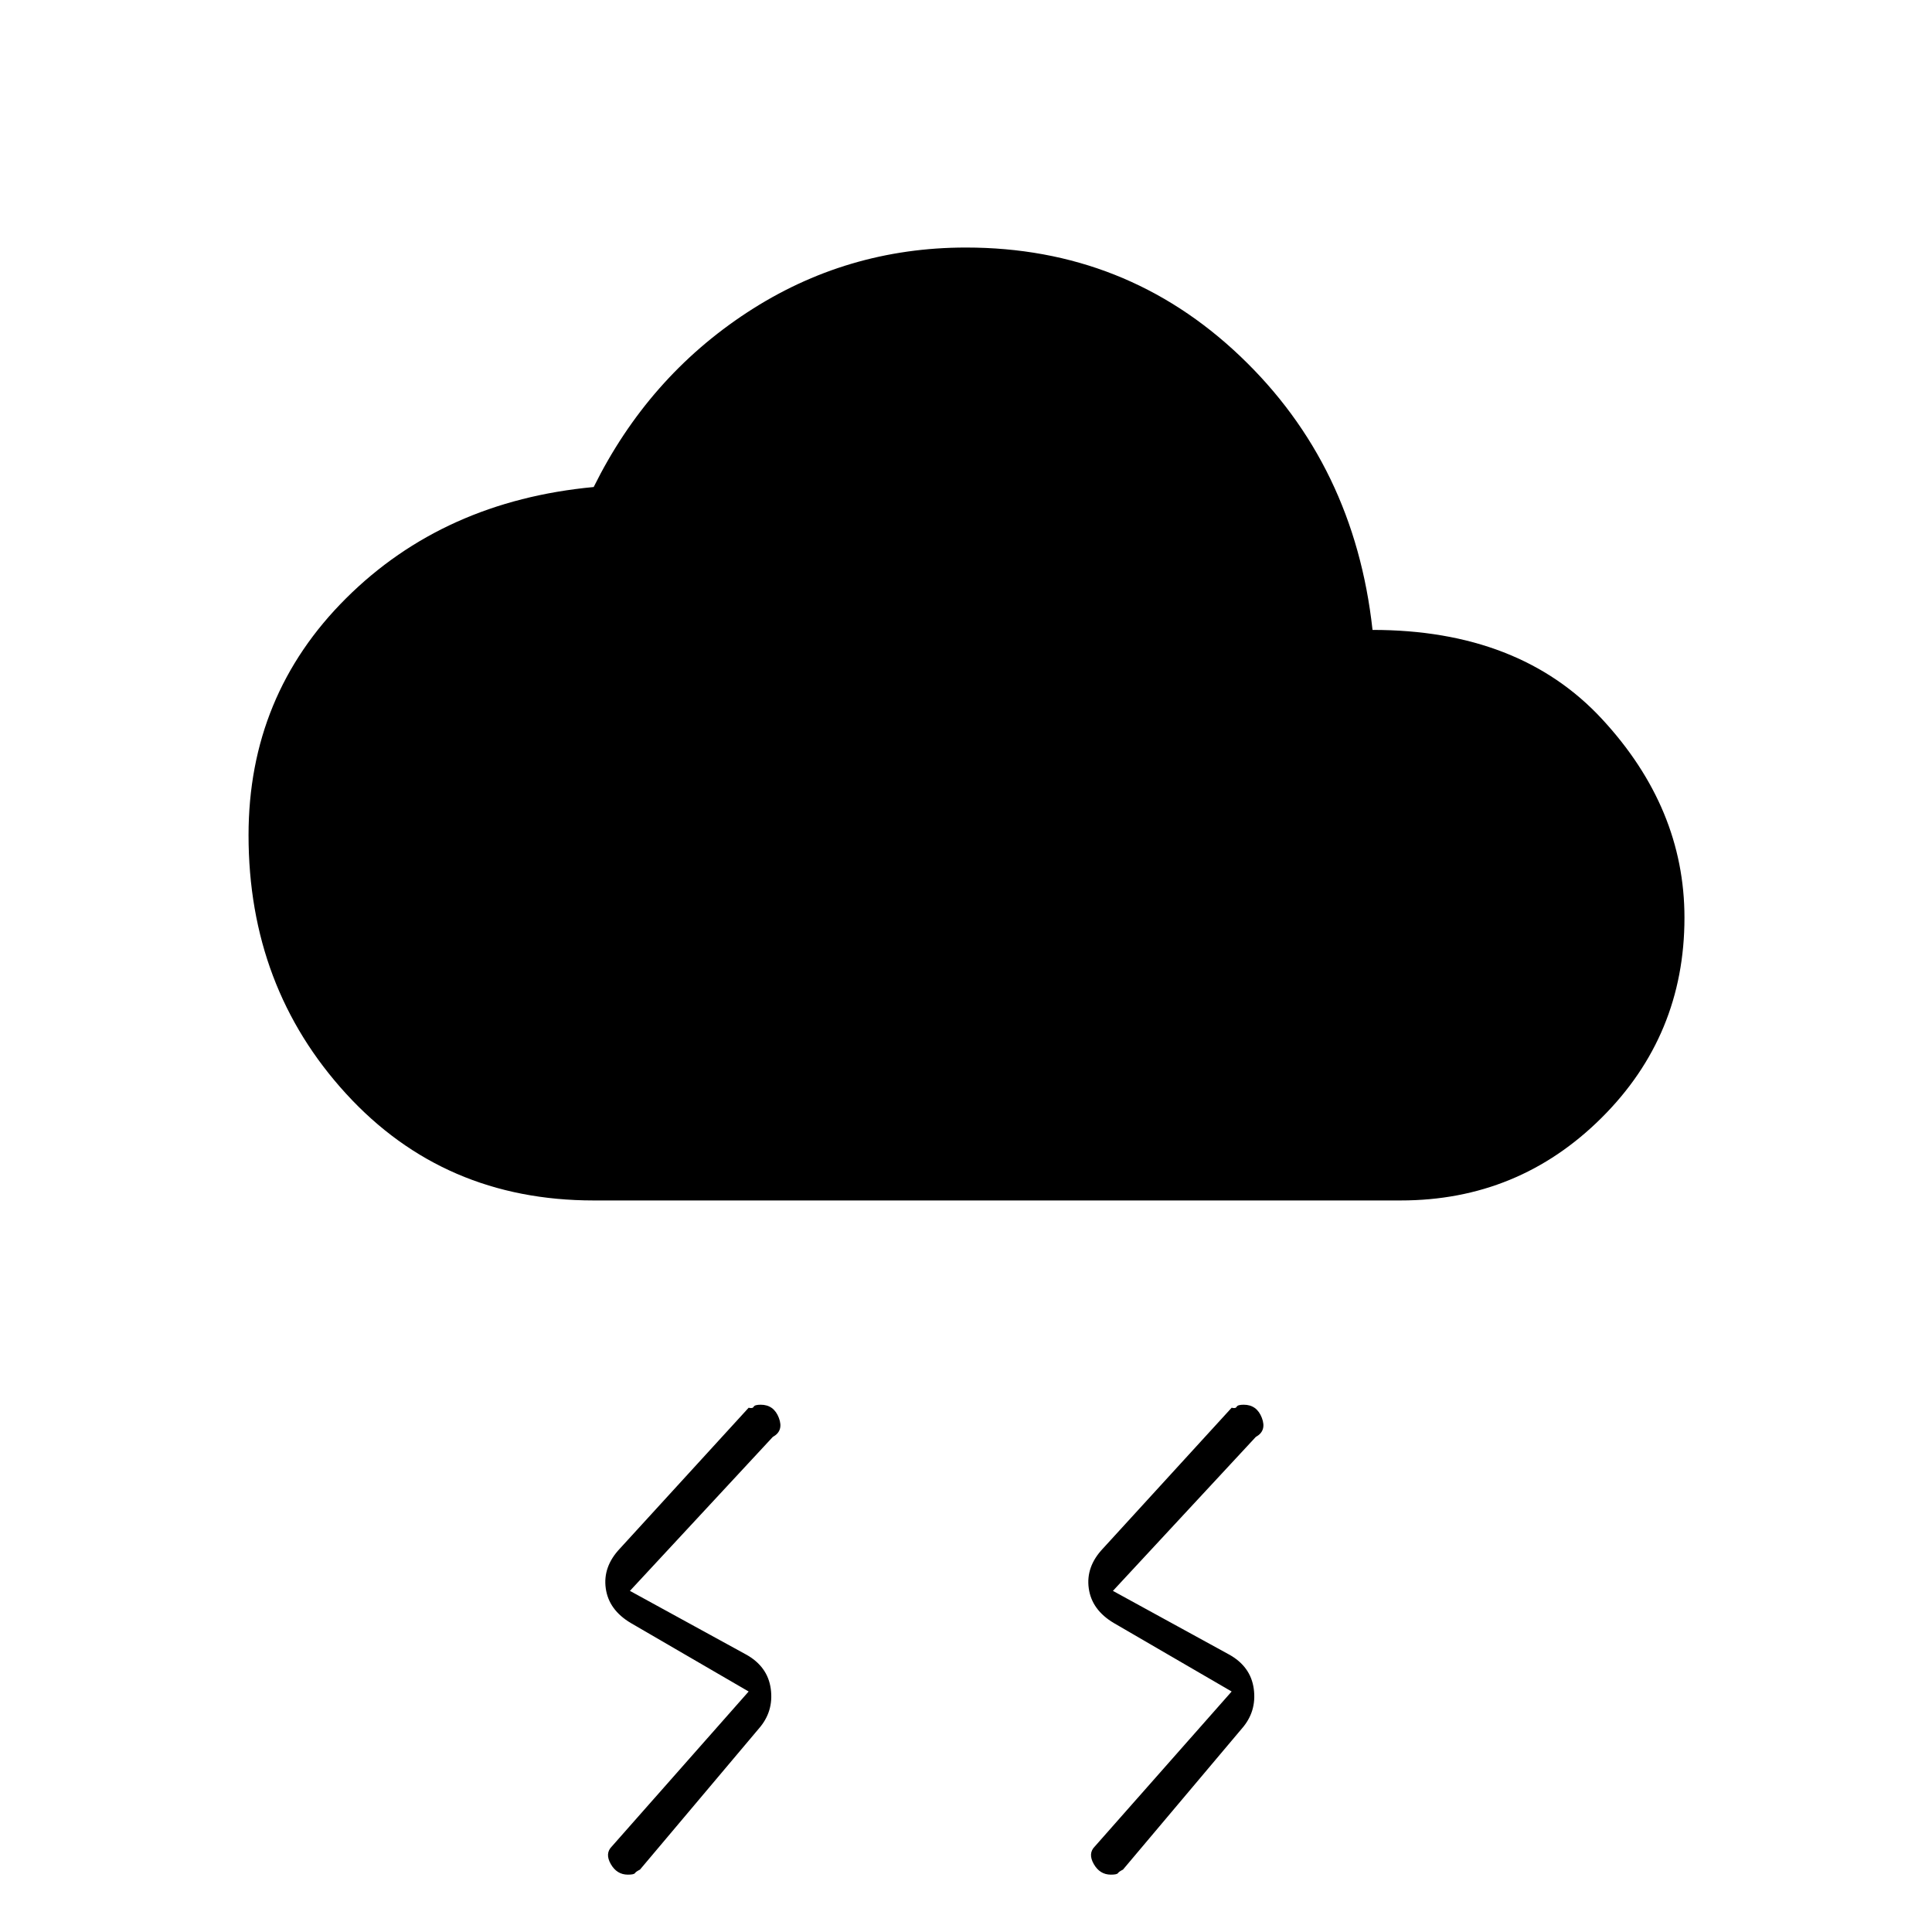 <svg xmlns="http://www.w3.org/2000/svg" height="20" viewBox="0 -960 960 960" width="20"><path d="m544-42.5 68-77-58.5-34q-11-6.5-12.5-17.25t7-19.75l64-70q2 .5 2.5-.5t3.5-1q6.5 0 9 6.5t-3 9.5l-71 76.5 57.5 31.5q11 6 12.5 17.25T617-101l-59 70q-2 1-2.5 1.75t-3.5.75q-5.5 0-8.5-5.25t.5-8.75Zm-240 0 68-77-58.5-34q-11-6.5-12.5-17.25t7-19.75l64-70q2 .5 2.5-.5t3.5-1q6.5 0 9 6.5t-3 9.5l-71 76.5 57.5 31.5q11 6 12.5 17.25T377-101l-59 70q-2 1-2.5 1.75t-3.5.75q-5.5 0-8.5-5.25t.5-8.75Zm-9-321q-74.5 0-123-53T123.5-545q0-69.5 48.5-117.75T295-718q27-54.5 76.25-86.75T480-837q79.5 0 136.25 54T682-647q73 0 114 44.25T837-504q0 58.5-41.25 99.5t-99.75 41H295Z"/></svg>